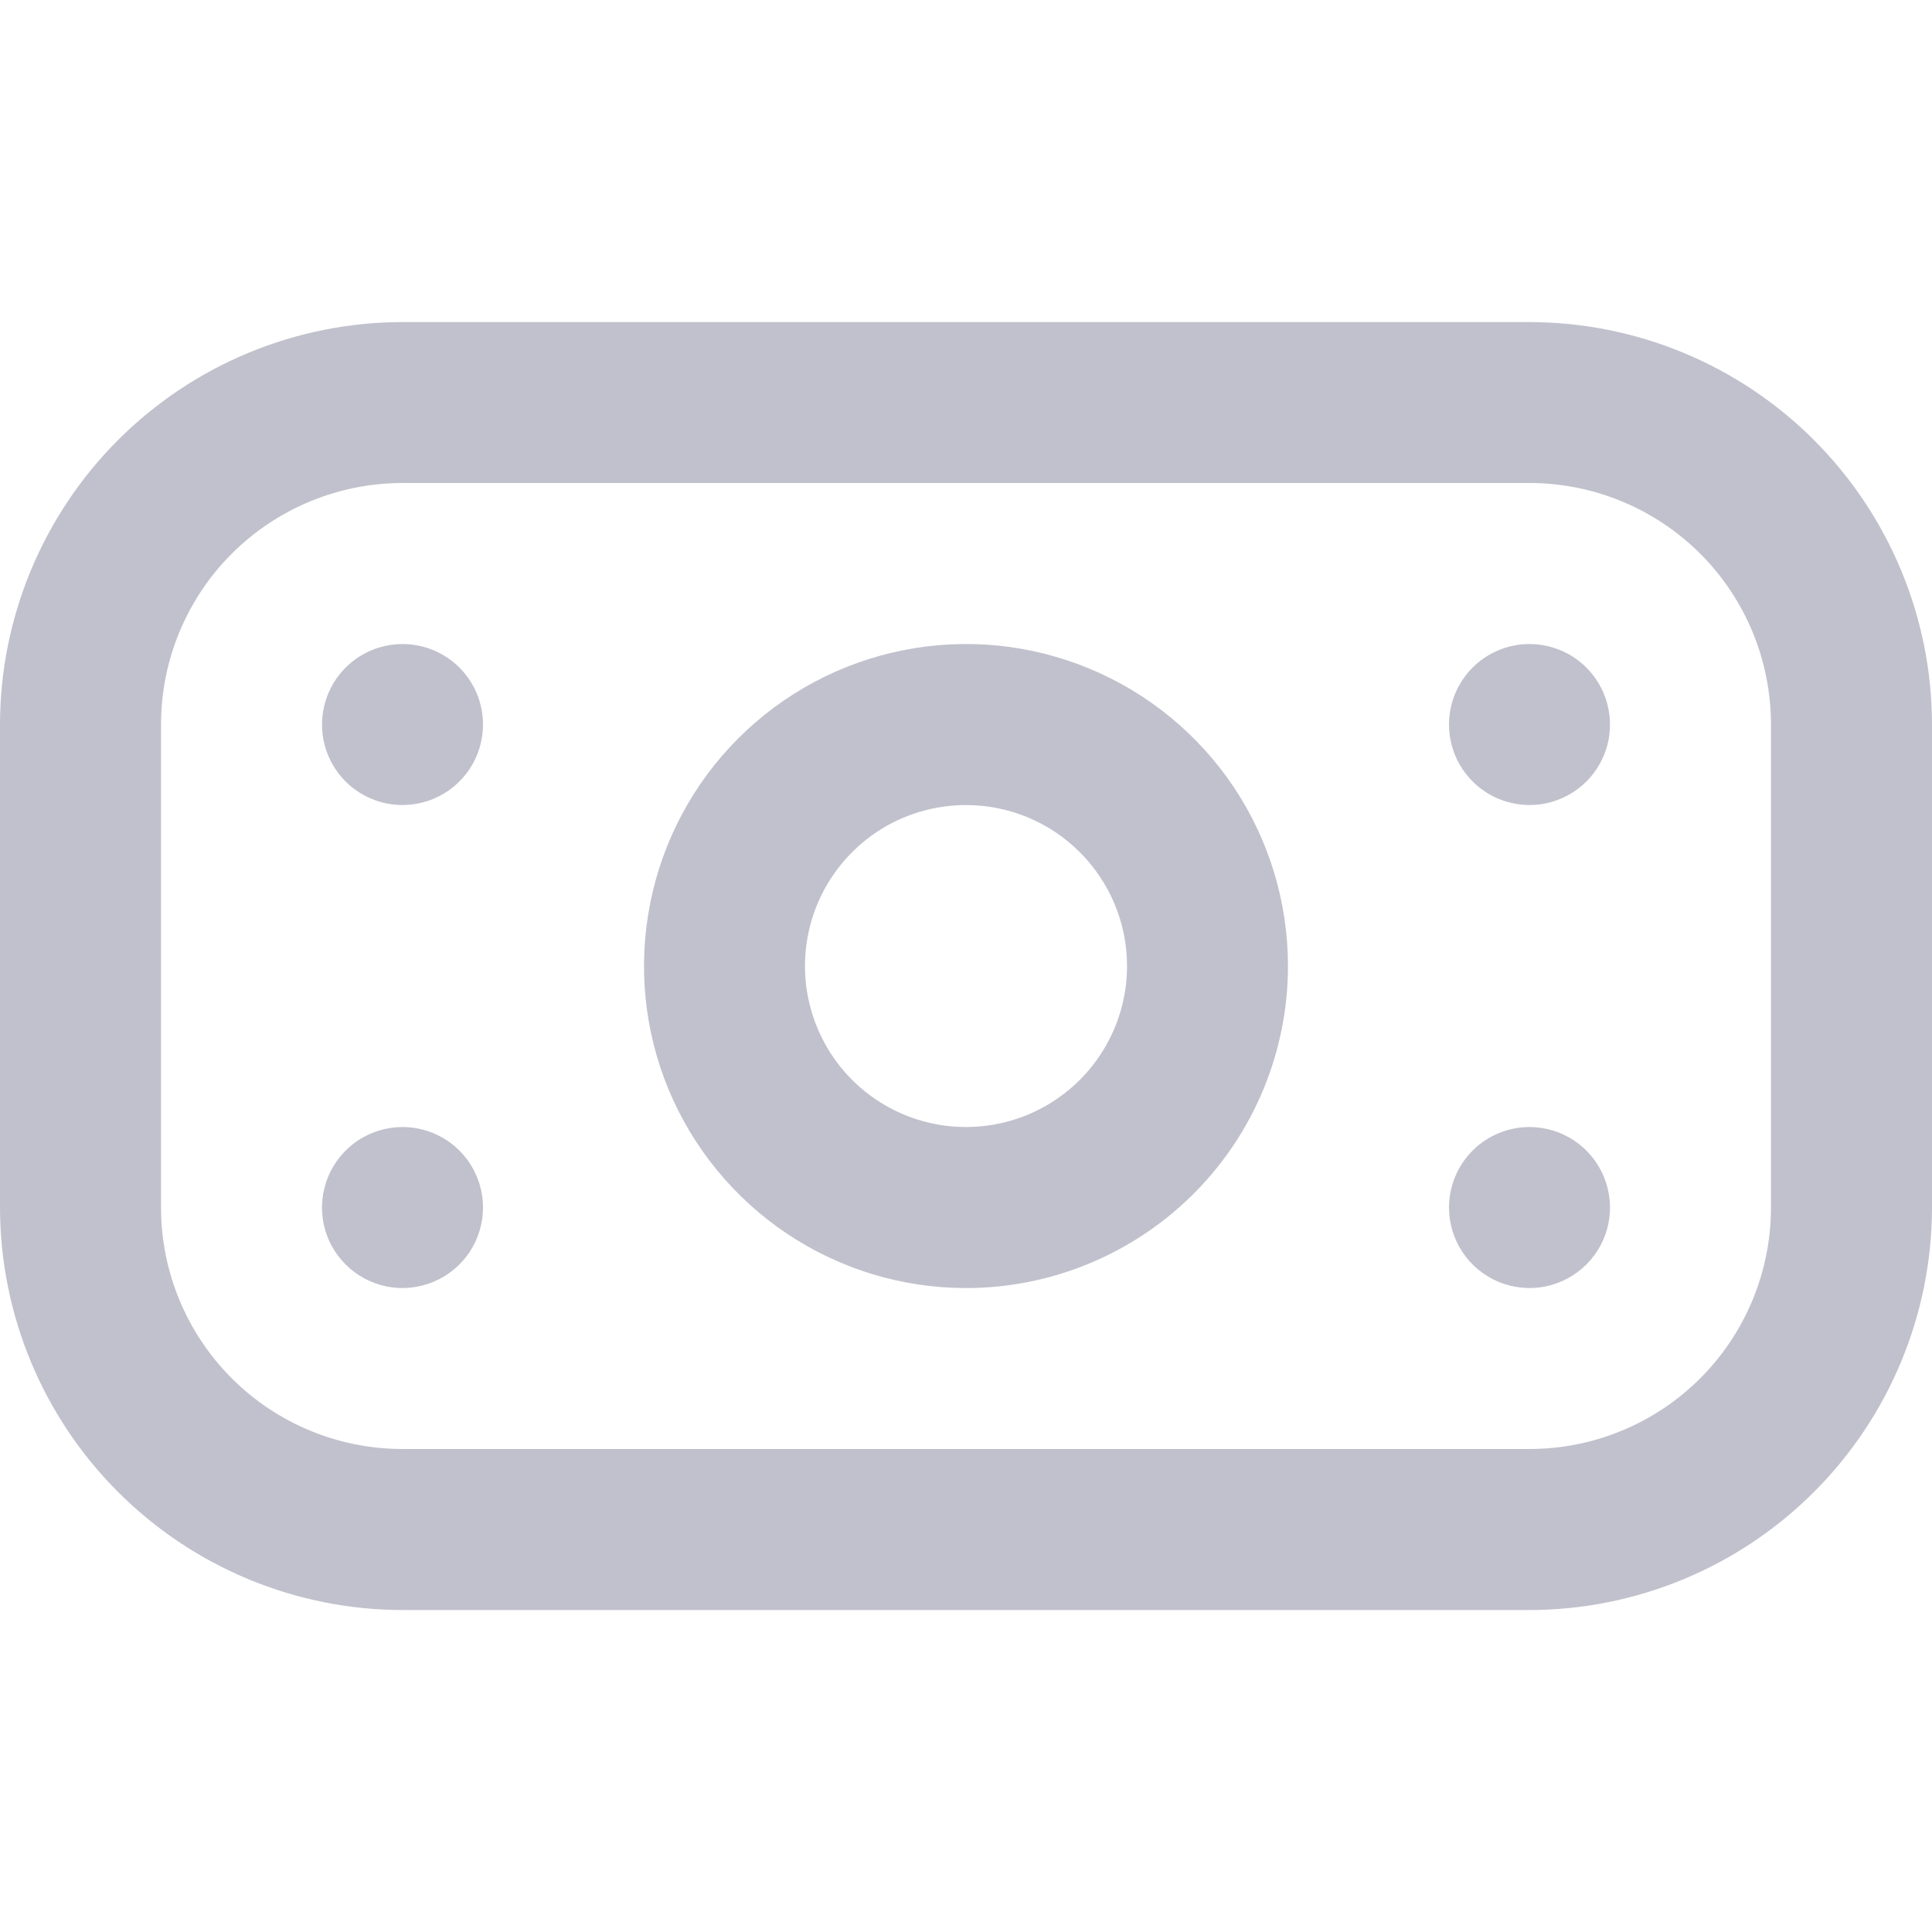 <svg width="20" height="20" viewBox="0 0 20 20" fill="none" xmlns="http://www.w3.org/2000/svg">
<g id="Icons/Money" clip-path="url(#clip0_32_4622)">
<path id="Vector" d="M15.833 16.667H4.167C3.062 16.666 2.003 16.226 1.222 15.445C0.441 14.664 0.001 13.605 0 12.5L0 7.5C0.001 6.396 0.441 5.337 1.222 4.555C2.003 3.774 3.062 3.335 4.167 3.334H15.833C16.938 3.335 17.997 3.774 18.778 4.555C19.559 5.337 19.999 6.396 20 7.5V12.5C19.999 13.605 19.559 14.664 18.778 15.445C17.997 16.226 16.938 16.666 15.833 16.667ZM4.167 5C3.504 5 2.868 5.264 2.399 5.732C1.93 6.201 1.667 6.837 1.667 7.5V12.5C1.667 13.163 1.93 13.799 2.399 14.268C2.868 14.737 3.504 15 4.167 15H15.833C16.496 15 17.132 14.737 17.601 14.268C18.07 13.799 18.333 13.163 18.333 12.5V7.5C18.333 6.837 18.07 6.201 17.601 5.732C17.132 5.264 16.496 5 15.833 5H4.167ZM10 13.334C9.341 13.334 8.696 13.138 8.148 12.772C7.6 12.405 7.173 11.885 6.92 11.276C6.668 10.667 6.602 9.997 6.731 9.35C6.859 8.703 7.177 8.109 7.643 7.643C8.109 7.177 8.703 6.86 9.35 6.731C9.996 6.602 10.666 6.668 11.276 6.921C11.885 7.173 12.405 7.6 12.772 8.148C13.138 8.697 13.333 9.341 13.333 10C13.333 10.884 12.982 11.732 12.357 12.357C11.732 12.982 10.884 13.334 10 13.334ZM10 8.334C9.67 8.334 9.348 8.431 9.074 8.614C8.8 8.798 8.586 9.058 8.46 9.362C8.334 9.667 8.301 10.002 8.365 10.325C8.43 10.649 8.588 10.946 8.821 11.179C9.055 11.412 9.352 11.571 9.675 11.635C9.998 11.699 10.333 11.666 10.638 11.54C10.942 11.414 11.203 11.2 11.386 10.926C11.569 10.652 11.667 10.33 11.667 10C11.667 9.558 11.491 9.134 11.178 8.822C10.866 8.509 10.442 8.334 10 8.334ZM4.167 6.667C4.002 6.667 3.841 6.716 3.704 6.807C3.567 6.899 3.46 7.029 3.397 7.181C3.334 7.334 3.317 7.501 3.349 7.663C3.381 7.824 3.461 7.973 3.577 8.09C3.694 8.206 3.842 8.285 4.004 8.318C4.166 8.35 4.333 8.333 4.486 8.27C4.638 8.207 4.768 8.1 4.86 7.963C4.951 7.826 5 7.665 5 7.5C5 7.279 4.912 7.067 4.756 6.911C4.6 6.755 4.388 6.667 4.167 6.667ZM15 7.5C15 7.665 15.049 7.826 15.14 7.963C15.232 8.1 15.362 8.207 15.514 8.27C15.667 8.333 15.834 8.35 15.996 8.318C16.158 8.285 16.306 8.206 16.423 8.09C16.539 7.973 16.619 7.824 16.651 7.663C16.683 7.501 16.666 7.334 16.603 7.181C16.54 7.029 16.433 6.899 16.296 6.807C16.159 6.716 15.998 6.667 15.833 6.667C15.612 6.667 15.4 6.755 15.244 6.911C15.088 7.067 15 7.279 15 7.5ZM4.167 11.667C4.002 11.667 3.841 11.716 3.704 11.807C3.567 11.899 3.46 12.029 3.397 12.181C3.334 12.334 3.317 12.501 3.349 12.663C3.381 12.825 3.461 12.973 3.577 13.089C3.694 13.206 3.842 13.285 4.004 13.318C4.166 13.35 4.333 13.333 4.486 13.27C4.638 13.207 4.768 13.1 4.86 12.963C4.951 12.826 5 12.665 5 12.5C5 12.279 4.912 12.067 4.756 11.911C4.6 11.755 4.388 11.667 4.167 11.667ZM15 12.5C15 12.665 15.049 12.826 15.14 12.963C15.232 13.1 15.362 13.207 15.514 13.27C15.667 13.333 15.834 13.35 15.996 13.318C16.158 13.285 16.306 13.206 16.423 13.089C16.539 12.973 16.619 12.825 16.651 12.663C16.683 12.501 16.666 12.334 16.603 12.181C16.54 12.029 16.433 11.899 16.296 11.807C16.159 11.716 15.998 11.667 15.833 11.667C15.612 11.667 15.4 11.755 15.244 11.911C15.088 12.067 15 12.279 15 12.5Z" fill="#C1C1CD"/>
</g>
<defs>
<clipPath id="clip0_32_4622">
<rect width="20" height="20" fill="white"/>
</clipPath>
</defs>
</svg>
